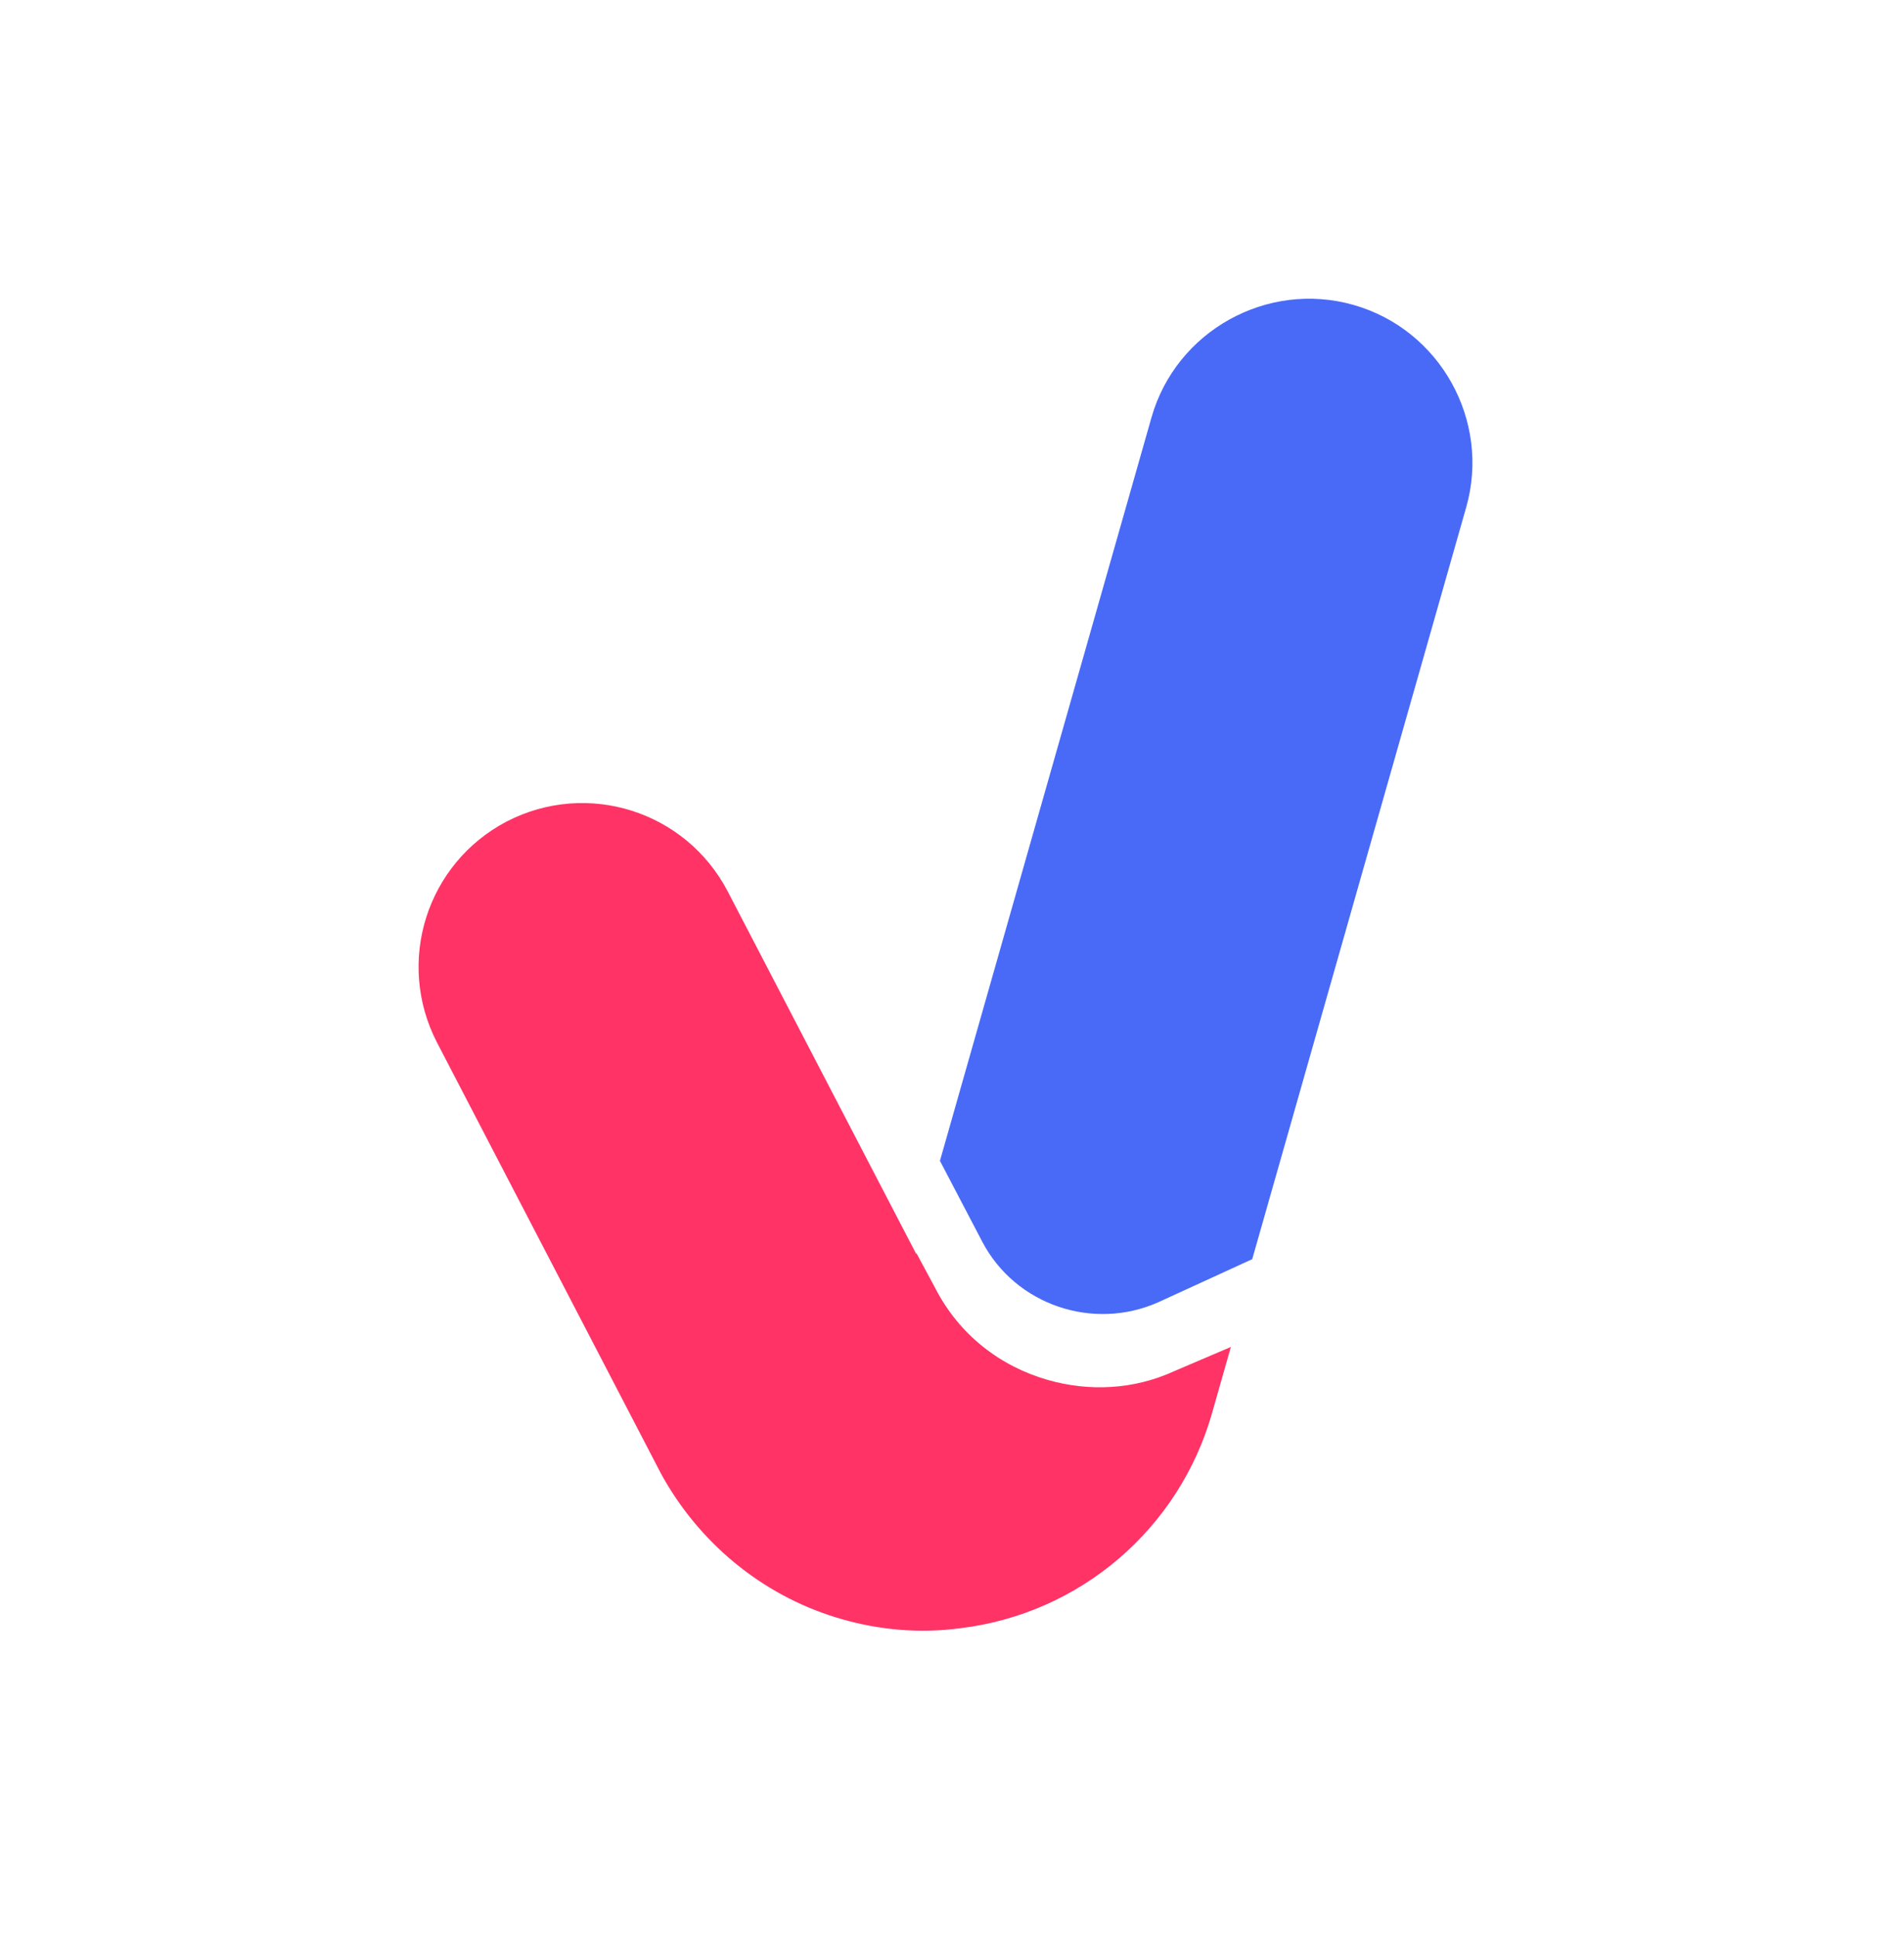 <svg width="60" height="61" viewBox="0 0 60 61" fill="none" xmlns="http://www.w3.org/2000/svg">
<path d="M30.957 39.115C32.001 41.101 34.445 41.931 36.502 41.015L39.461 39.659L46.204 15.977C46.98 13.249 45.384 10.382 42.656 9.605C39.929 8.829 37.061 10.425 36.285 13.153L29.62 36.562L30.957 39.115Z" fill="#486AF6"/>
<path d="M37.017 43.18C35.722 43.776 34.312 43.831 33.023 43.464C31.535 43.04 30.234 42.053 29.475 40.577L28.879 39.469L28.872 39.494L22.929 28.07C21.609 25.55 18.513 24.561 15.967 25.874C13.447 27.194 12.458 30.29 13.771 32.835L20.821 46.397L20.927 46.588C22.183 48.769 24.203 50.336 26.534 50.999C27.725 51.338 28.979 51.454 30.26 51.283C34.035 50.829 37.157 48.153 38.195 44.507L38.788 42.424L37.017 43.18Z" fill="#FF3366"/>
</svg>
